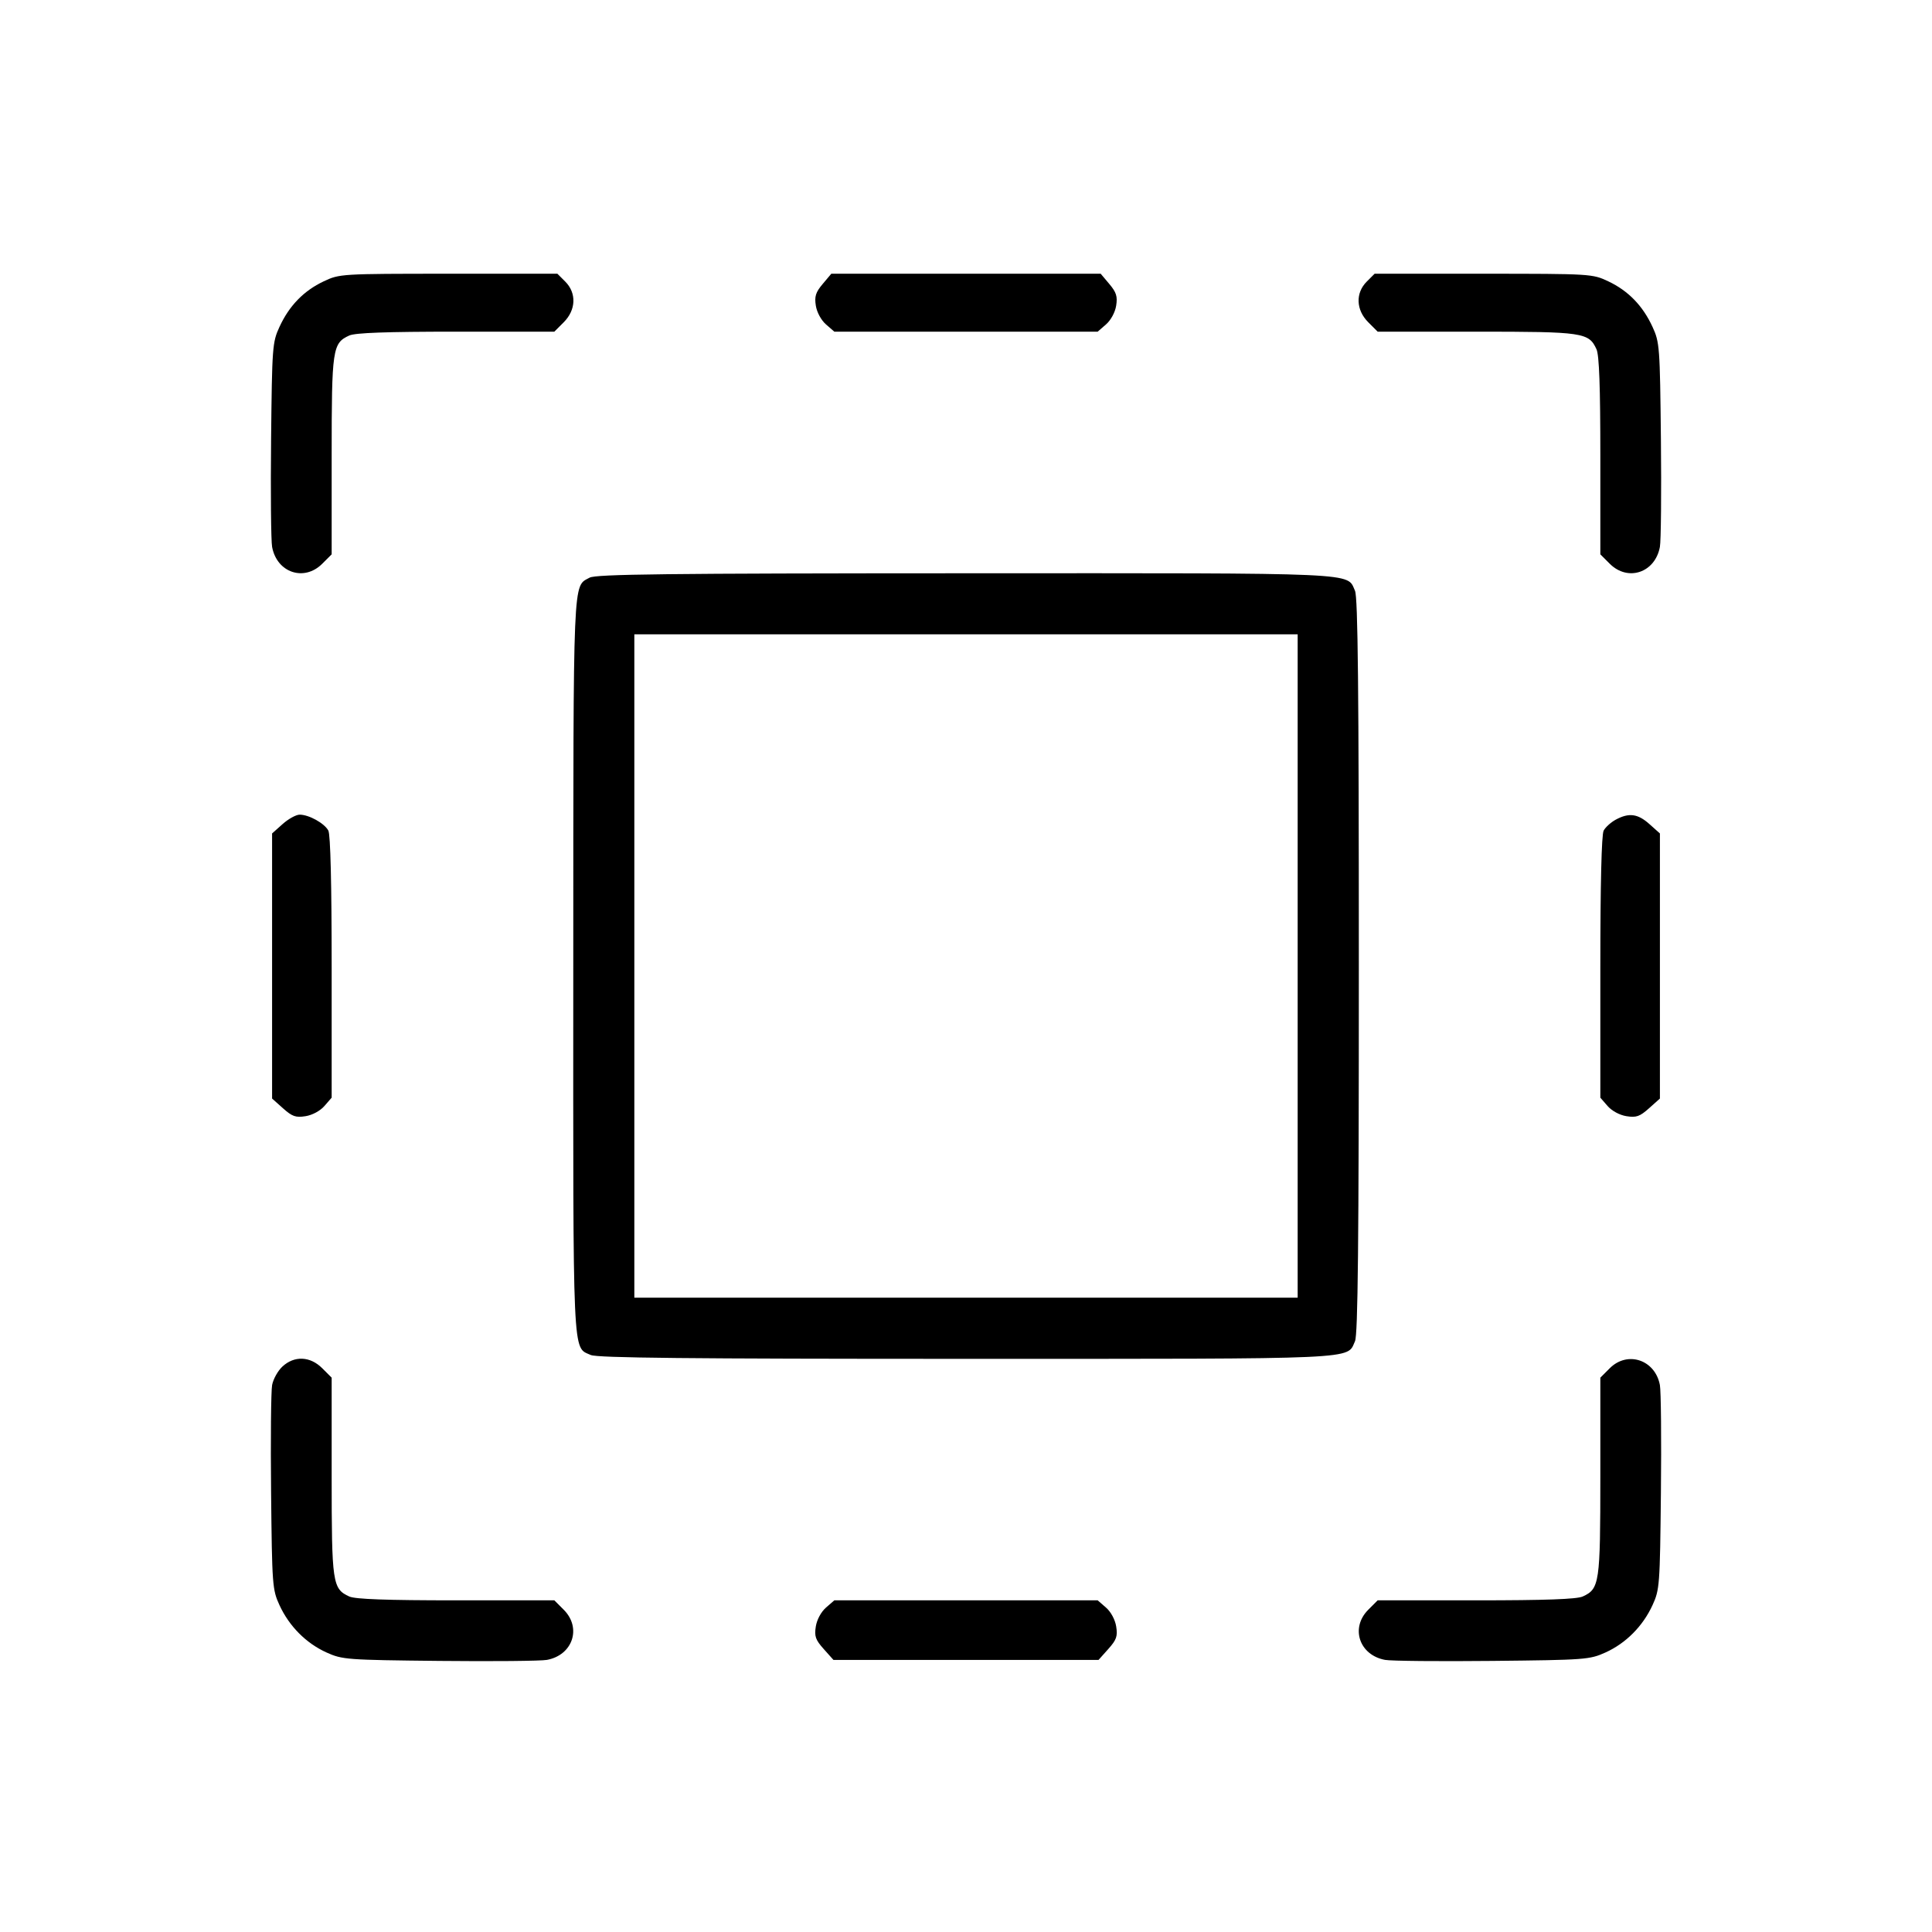 <svg fill="currentColor" viewBox="0 0 256 256" xmlns="http://www.w3.org/2000/svg"><path d="M42.880 37.285 C 40.245 38.533,38.319 40.517,37.035 43.307 C 36.091 45.358,36.048 45.929,35.921 58.240 C 35.848 65.280,35.909 71.685,36.056 72.474 C 36.693 75.891,40.299 77.099,42.699 74.699 L 43.947 73.452 43.947 60.385 C 43.947 46.205,44.054 45.471,46.281 44.456 C 47.071 44.097,51.236 43.947,60.426 43.947 L 73.452 43.947 74.699 42.699 C 76.329 41.070,76.413 38.827,74.899 37.314 L 73.852 36.267 59.433 36.271 C 45.156 36.275,44.992 36.285,42.880 37.285 M109.009 37.630 C 108.077 38.738,107.907 39.277,108.103 40.510 C 108.243 41.390,108.808 42.429,109.449 42.987 L 110.554 43.947 128.000 43.947 L 145.446 43.947 146.551 42.987 C 147.192 42.429,147.757 41.390,147.897 40.510 C 148.093 39.277,147.923 38.738,146.991 37.630 L 145.844 36.267 128.000 36.267 L 110.156 36.267 109.009 37.630 M181.101 37.314 C 179.587 38.827,179.671 41.070,181.301 42.699 L 182.548 43.947 195.615 43.947 C 209.795 43.947,210.529 44.054,211.544 46.281 C 211.903 47.071,212.053 51.236,212.053 60.426 L 212.053 73.452 213.301 74.699 C 215.701 77.099,219.307 75.891,219.944 72.474 C 220.091 71.685,220.152 65.280,220.079 58.240 C 219.952 45.929,219.909 45.358,218.965 43.307 C 217.681 40.517,215.755 38.533,213.120 37.285 C 211.008 36.285,210.844 36.275,196.567 36.271 L 182.148 36.267 181.101 37.314 M78.127 76.542 C 75.884 77.785,75.978 75.555,75.962 127.915 C 75.945 180.914,75.834 178.428,78.281 179.544 C 79.128 179.929,91.238 180.053,128.041 180.053 C 180.897 180.053,178.429 180.165,179.544 177.719 C 179.929 176.872,180.053 164.771,180.053 128.000 C 180.053 91.229,179.929 79.128,179.544 78.281 C 178.428 75.834,180.914 75.945,127.915 75.962 C 88.254 75.974,78.956 76.082,78.127 76.542 M171.947 128.000 L 171.947 171.947 128.000 171.947 L 84.053 171.947 84.053 128.000 L 84.053 84.053 128.000 84.053 L 171.947 84.053 171.947 128.000 M37.447 109.192 L 36.053 110.437 36.053 128.000 L 36.053 145.563 37.499 146.855 C 38.719 147.945,39.184 148.108,40.485 147.901 C 41.390 147.757,42.423 147.199,42.987 146.551 L 43.947 145.446 43.947 128.161 C 43.947 117.123,43.788 110.581,43.507 110.056 C 42.988 109.086,40.936 107.947,39.708 107.947 C 39.231 107.947,38.213 108.507,37.447 109.192 M214.091 108.612 C 213.451 108.959,212.731 109.610,212.491 110.060 C 212.213 110.580,212.053 117.172,212.053 128.161 L 212.053 145.446 213.013 146.551 C 213.577 147.199,214.610 147.757,215.515 147.901 C 216.816 148.108,217.281 147.945,218.501 146.855 L 219.947 145.563 219.947 128.000 L 219.947 110.437 218.553 109.192 C 217.012 107.815,215.840 107.663,214.091 108.612 M37.424 181.074 C 36.818 181.635,36.203 182.739,36.056 183.527 C 35.909 184.315,35.848 190.720,35.921 197.760 C 36.048 210.067,36.091 210.642,37.034 212.693 C 38.317 215.482,40.557 217.736,43.261 218.960 C 45.358 219.909,45.924 219.952,58.240 220.079 C 65.280 220.152,71.685 220.091,72.474 219.944 C 75.891 219.307,77.099 215.701,74.699 213.301 L 73.452 212.053 60.426 212.053 C 51.236 212.053,47.071 211.903,46.281 211.544 C 44.054 210.529,43.947 209.795,43.947 195.615 L 43.947 182.548 42.699 181.301 C 41.100 179.701,39.002 179.611,37.424 181.074 M213.301 181.301 L 212.053 182.548 212.053 195.615 C 212.053 209.795,211.946 210.529,209.719 211.544 C 208.929 211.903,204.764 212.053,195.574 212.053 L 182.548 212.053 181.301 213.301 C 178.901 215.701,180.109 219.307,183.526 219.944 C 184.315 220.091,190.720 220.152,197.760 220.079 C 210.076 219.952,210.642 219.909,212.739 218.960 C 215.443 217.736,217.683 215.482,218.966 212.693 C 219.909 210.642,219.952 210.067,220.079 197.760 C 220.152 190.720,220.091 184.315,219.944 183.527 C 219.320 180.178,215.652 178.949,213.301 181.301 M109.449 213.013 C 108.801 213.577,108.243 214.610,108.099 215.515 C 107.892 216.816,108.055 217.281,109.145 218.501 L 110.437 219.947 128.000 219.947 L 145.563 219.947 146.855 218.501 C 147.945 217.281,148.108 216.816,147.901 215.515 C 147.757 214.610,147.199 213.577,146.551 213.013 L 145.446 212.053 128.000 212.053 L 110.554 212.053 109.449 213.013 " stroke="none" fill-rule="evenodd"></path></svg>
